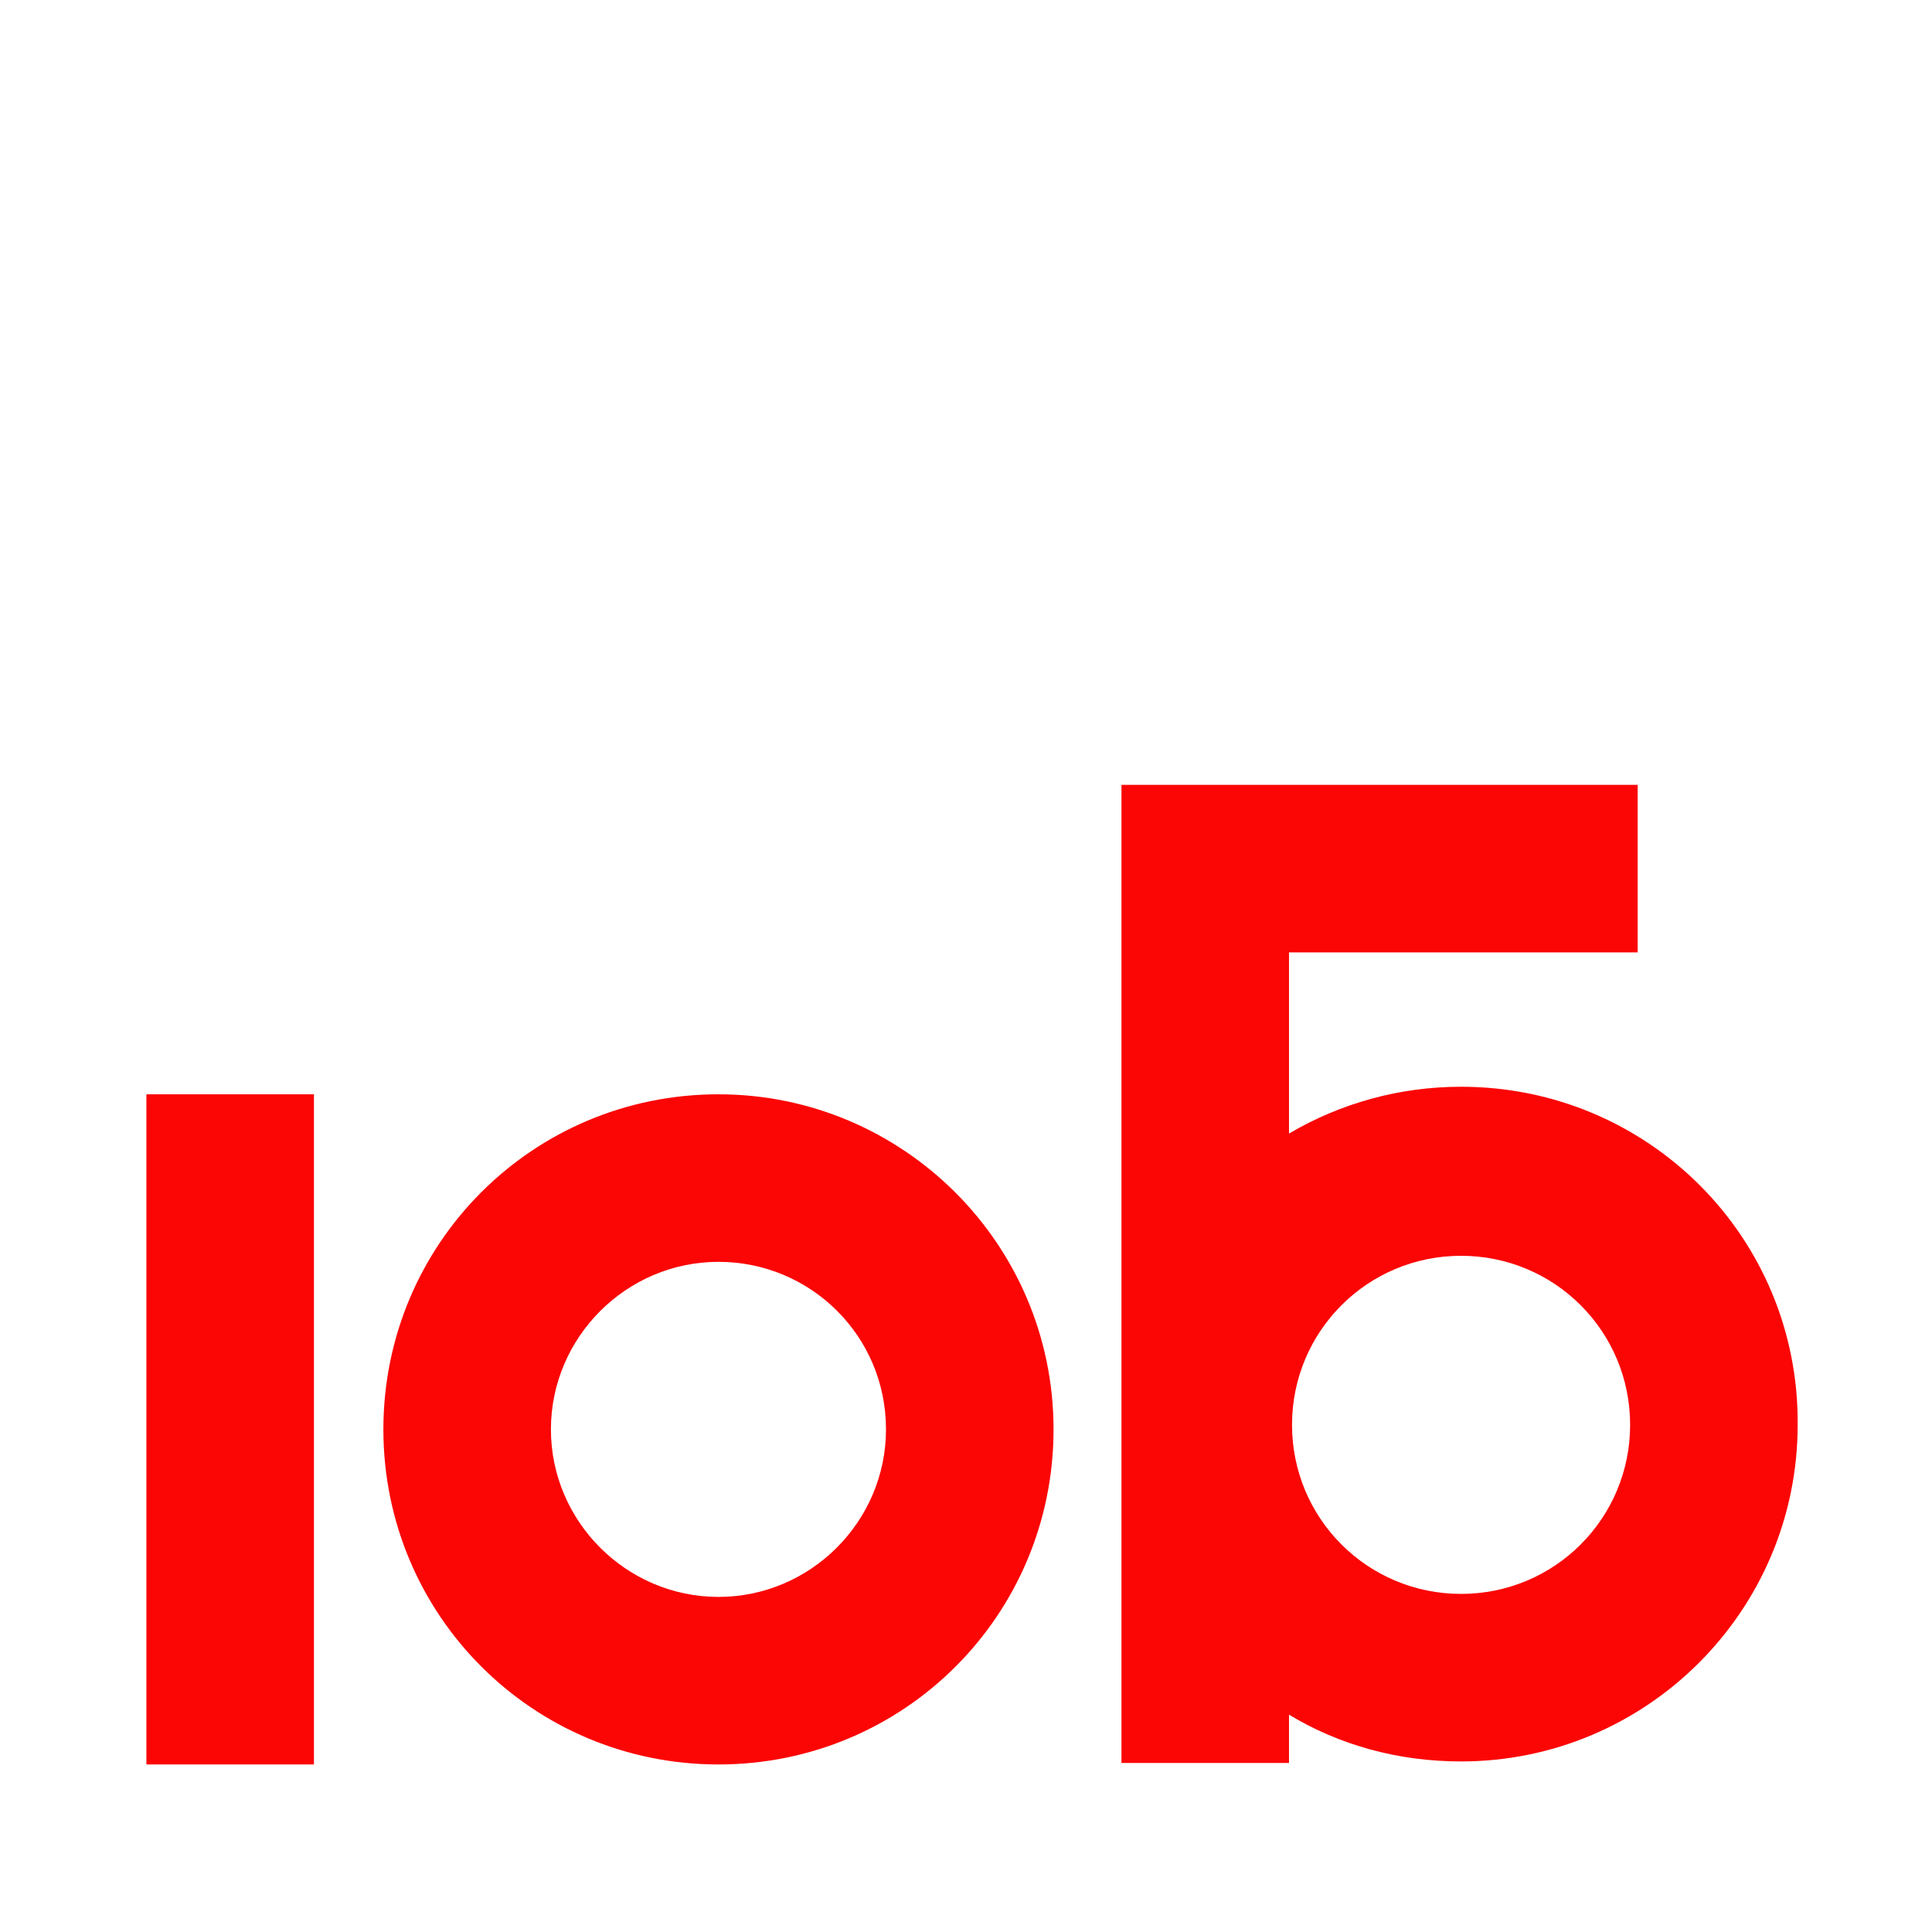 <?xml version="1.0" encoding="utf-8"?>
<!-- Generator: Adobe Illustrator 28.0.0, SVG Export Plug-In . SVG Version: 6.00 Build 0)  -->
<svg version="1.1" id="Слой_1" xmlns="http://www.w3.org/2000/svg" xmlns:xlink="http://www.w3.org/1999/xlink" x="0px" y="0px"
	 viewBox="0 0 128 128" style="enable-background:new 0 0 128 128;" xml:space="preserve">
<style type="text/css">
	.st0{fill-rule:evenodd;clip-rule:evenodd;fill:#FB0505;}
</style>
<path class="st0" d="M69.8,94.7c0,12.3-9.9,22.2-22.2,22.2c-12.3,0-22.2-9.9-22.2-22.2s9.9-22.2,22.2-22.2
	C59.8,72.5,69.8,82.4,69.8,94.7z M58.7,94.7c0,6.1-5,11.1-11.1,11.1c-6.1,0-11.1-5-11.1-11.1c0-6.1,5-11.1,11.1-11.1
	C53.7,83.6,58.7,88.5,58.7,94.7z"/>
<path class="st0" d="M9.7,72.5h11.1v44.4H9.7V72.5z"/>
<path class="st0" d="M96.8,72c-4.1,0-8,1.1-11.4,3.1v-12h0.4h22.7V52H74.3v64.8h11.1v-3.2c3.3,2,7.2,3.1,11.4,3.1
	c12.3,0,22.3-10,22.3-22.3C119.2,82,109.2,72,96.8,72z M96.8,105.6c-6.2,0-11.2-5-11.2-11.2c0-6.2,5-11.2,11.2-11.2
	c6.2,0,11.2,5,11.2,11.2C108,100.6,103,105.6,96.8,105.6z"/>
</svg>
